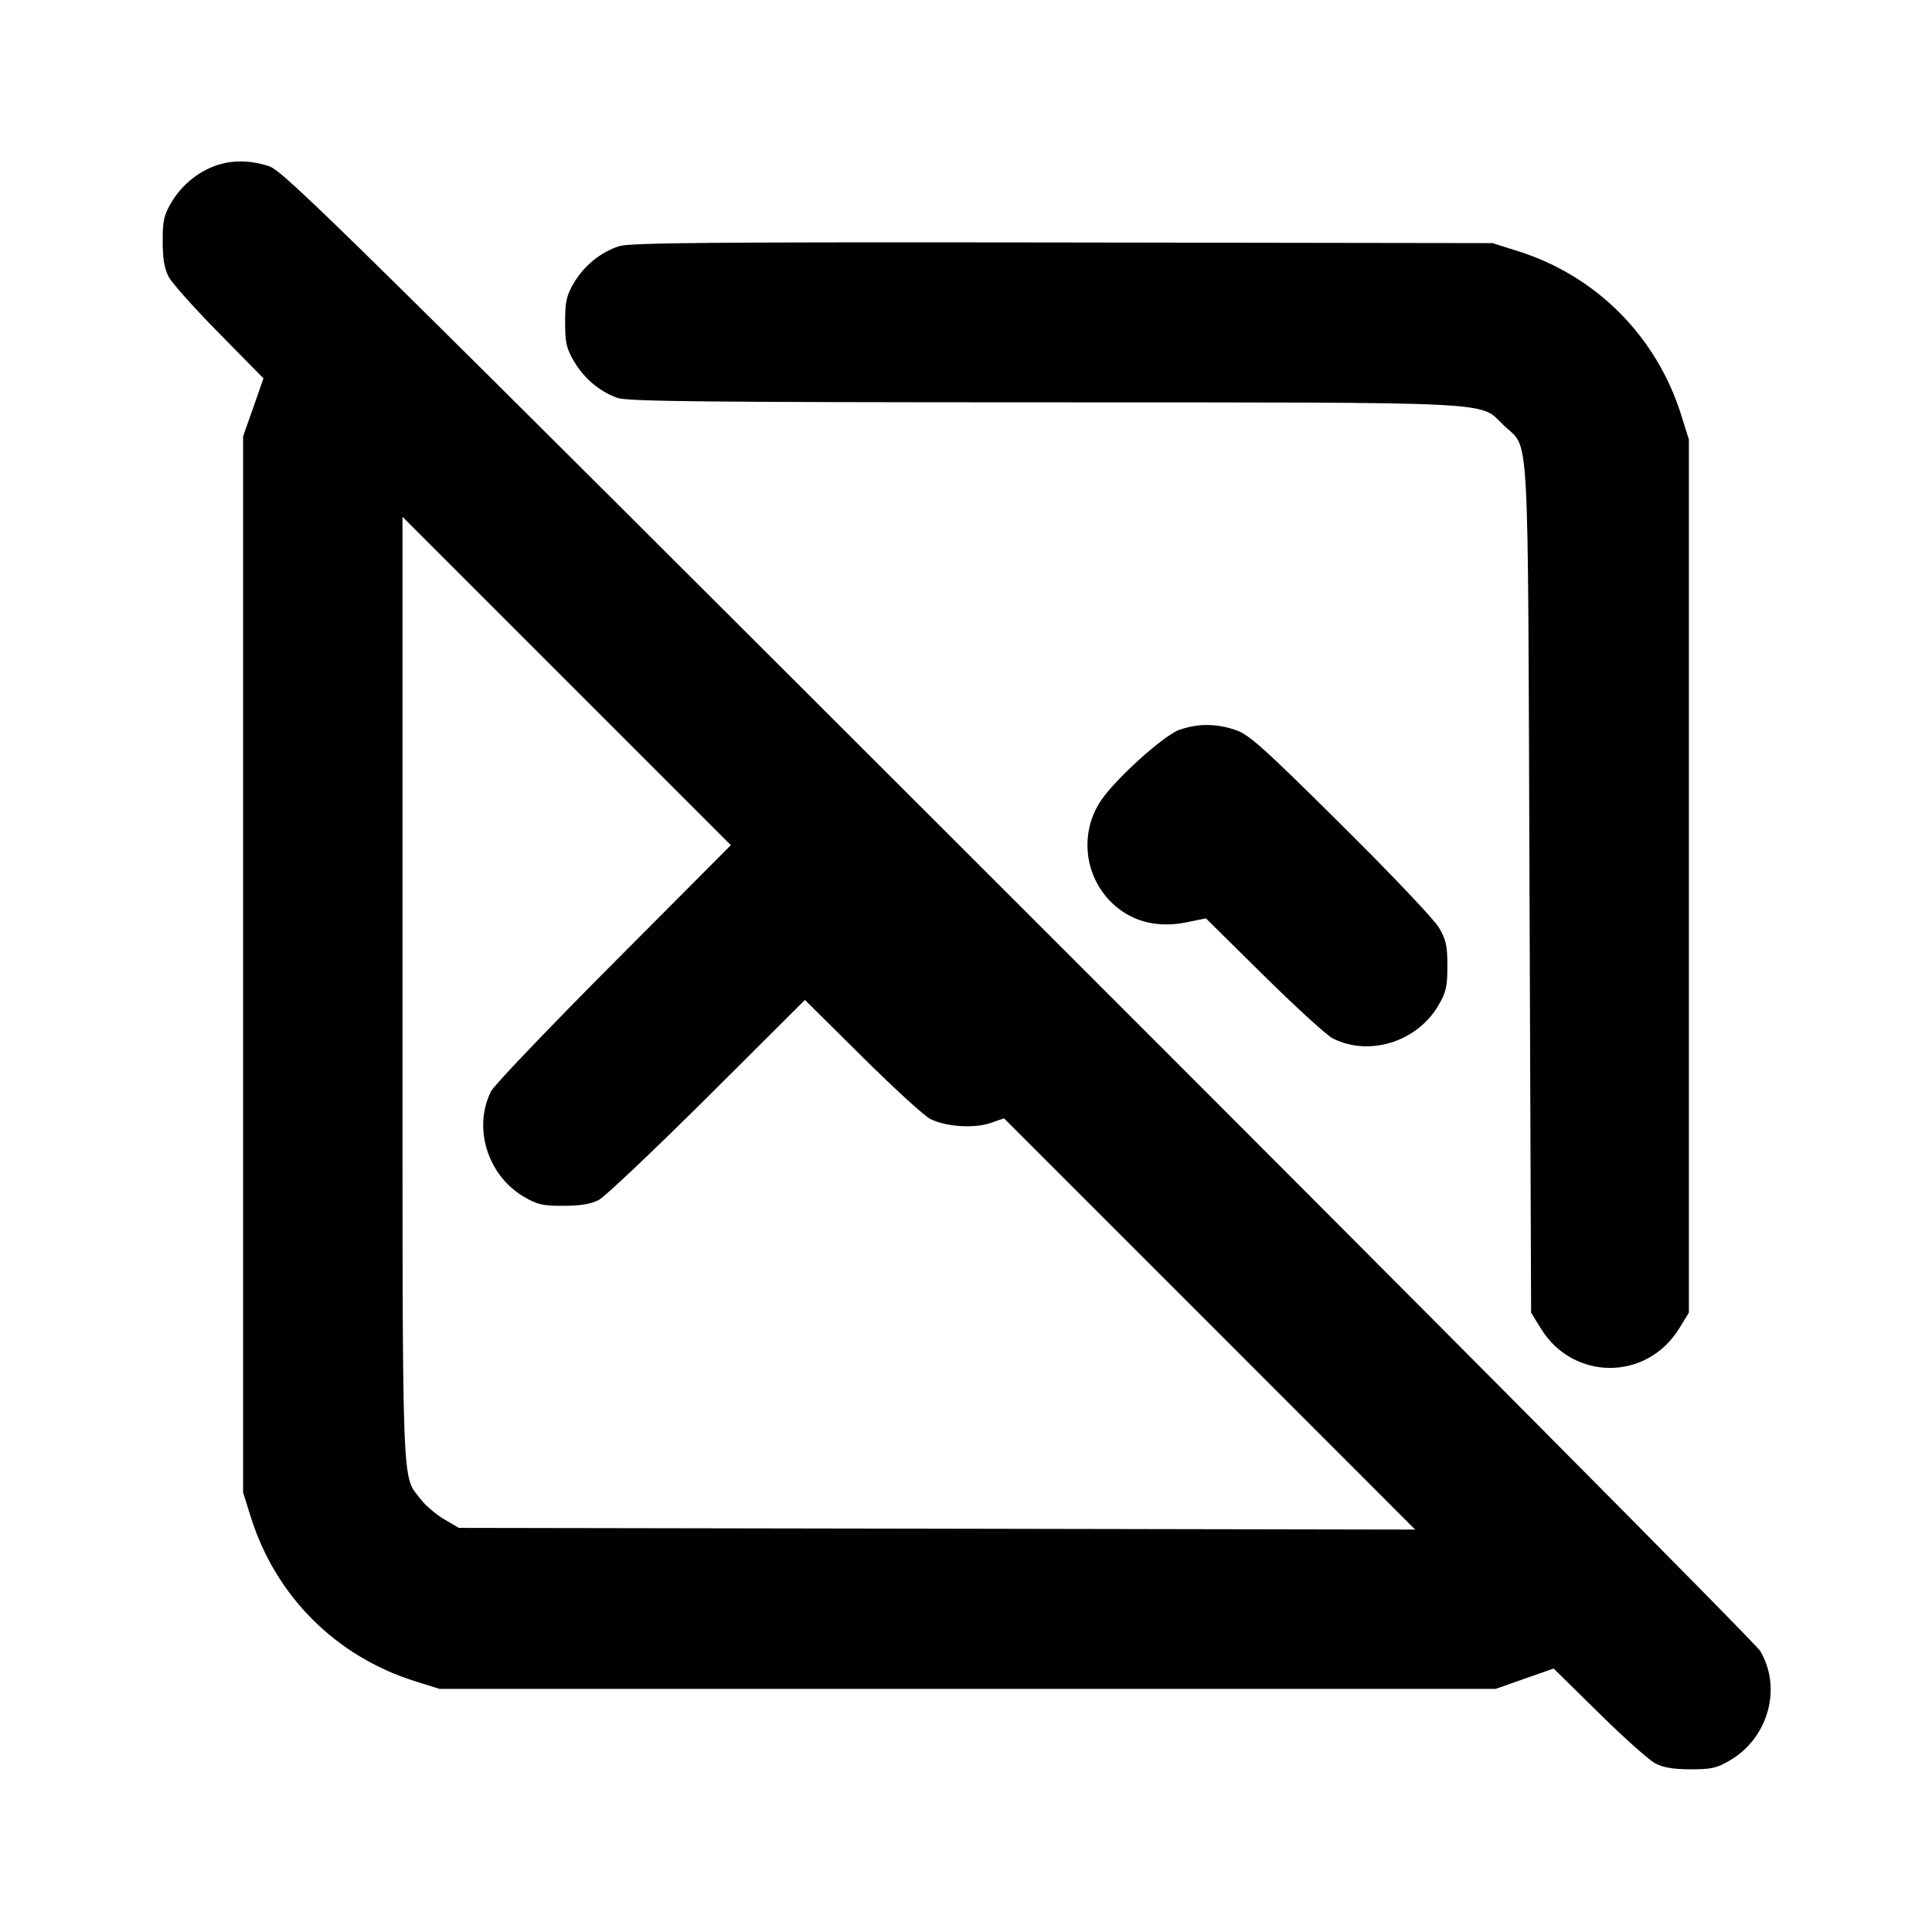 <svg xmlns="http://www.w3.org/2000/svg" width="24" height="24" viewBox="0 0 24 24" fill="none" stroke="currentColor" stroke-width="2" stroke-linecap="round" stroke-linejoin="round"><path d="M2.670 2.061 C 2.448 2.142,2.250 2.309,2.128 2.516 C 2.036 2.672,2.020 2.745,2.021 3.000 C 2.021 3.214,2.043 3.340,2.096 3.440 C 2.137 3.517,2.418 3.832,2.722 4.140 L 3.273 4.700 3.147 5.060 L 3.020 5.420 3.020 11.980 L 3.020 18.540 3.114 18.840 C 3.422 19.827,4.173 20.578,5.160 20.886 L 5.460 20.980 12.020 20.980 L 18.580 20.980 18.940 20.853 L 19.300 20.727 19.860 21.278 C 20.168 21.582,20.483 21.863,20.560 21.904 C 20.660 21.957,20.786 21.979,21.000 21.979 C 21.258 21.980,21.327 21.964,21.492 21.867 C 21.968 21.587,22.139 20.967,21.865 20.508 C 21.810 20.416,17.665 16.243,12.653 11.235 C 4.231 2.820,3.525 2.125,3.343 2.065 C 3.107 1.987,2.874 1.986,2.670 2.061 M7.695 3.057 C 7.465 3.129,7.256 3.299,7.128 3.516 C 7.037 3.672,7.020 3.746,7.020 4.000 C 7.020 4.256,7.036 4.328,7.131 4.489 C 7.256 4.702,7.449 4.864,7.670 4.943 C 7.792 4.987,8.771 4.997,12.963 4.998 C 18.717 5.000,18.369 4.983,18.679 5.283 C 19.005 5.600,18.978 5.102,19.000 11.023 L 19.020 16.306 19.141 16.503 C 19.543 17.156,20.457 17.156,20.859 16.503 L 20.980 16.306 20.980 10.883 L 20.980 5.460 20.886 5.160 C 20.581 4.182,19.832 3.428,18.861 3.121 L 18.540 3.020 13.200 3.012 C 8.900 3.006,7.828 3.015,7.695 3.057 M7.624 11.960 C 6.824 12.763,6.138 13.481,6.101 13.555 C 5.872 14.009,6.056 14.601,6.508 14.867 C 6.673 14.964,6.742 14.980,7.000 14.979 C 7.213 14.979,7.341 14.957,7.440 14.905 C 7.517 14.864,8.124 14.289,8.790 13.627 L 9.999 12.422 10.710 13.126 C 11.100 13.514,11.481 13.862,11.556 13.900 C 11.749 13.997,12.103 14.021,12.306 13.950 L 12.472 13.892 15.026 16.446 L 17.580 19.001 11.640 18.990 L 5.700 18.980 5.516 18.872 C 5.415 18.813,5.284 18.700,5.225 18.623 C 4.987 18.311,5.000 18.677,5.000 12.285 L 5.000 6.420 7.040 8.460 L 9.079 10.499 7.624 11.960 M14.649 9.067 C 14.458 9.134,13.869 9.665,13.682 9.937 C 13.373 10.388,13.488 11.009,13.940 11.320 C 14.162 11.472,14.436 11.519,14.741 11.457 L 14.980 11.408 15.700 12.119 C 16.096 12.510,16.481 12.861,16.555 12.899 C 17.008 13.128,17.601 12.944,17.867 12.492 C 17.964 12.327,17.980 12.257,17.980 12.000 C 17.980 11.747,17.963 11.672,17.873 11.520 C 17.815 11.421,17.266 10.843,16.653 10.236 C 15.680 9.271,15.515 9.124,15.343 9.066 C 15.104 8.986,14.877 8.986,14.649 9.067 " stroke="none" fill-rule="evenodd" fill="black"></path></svg>